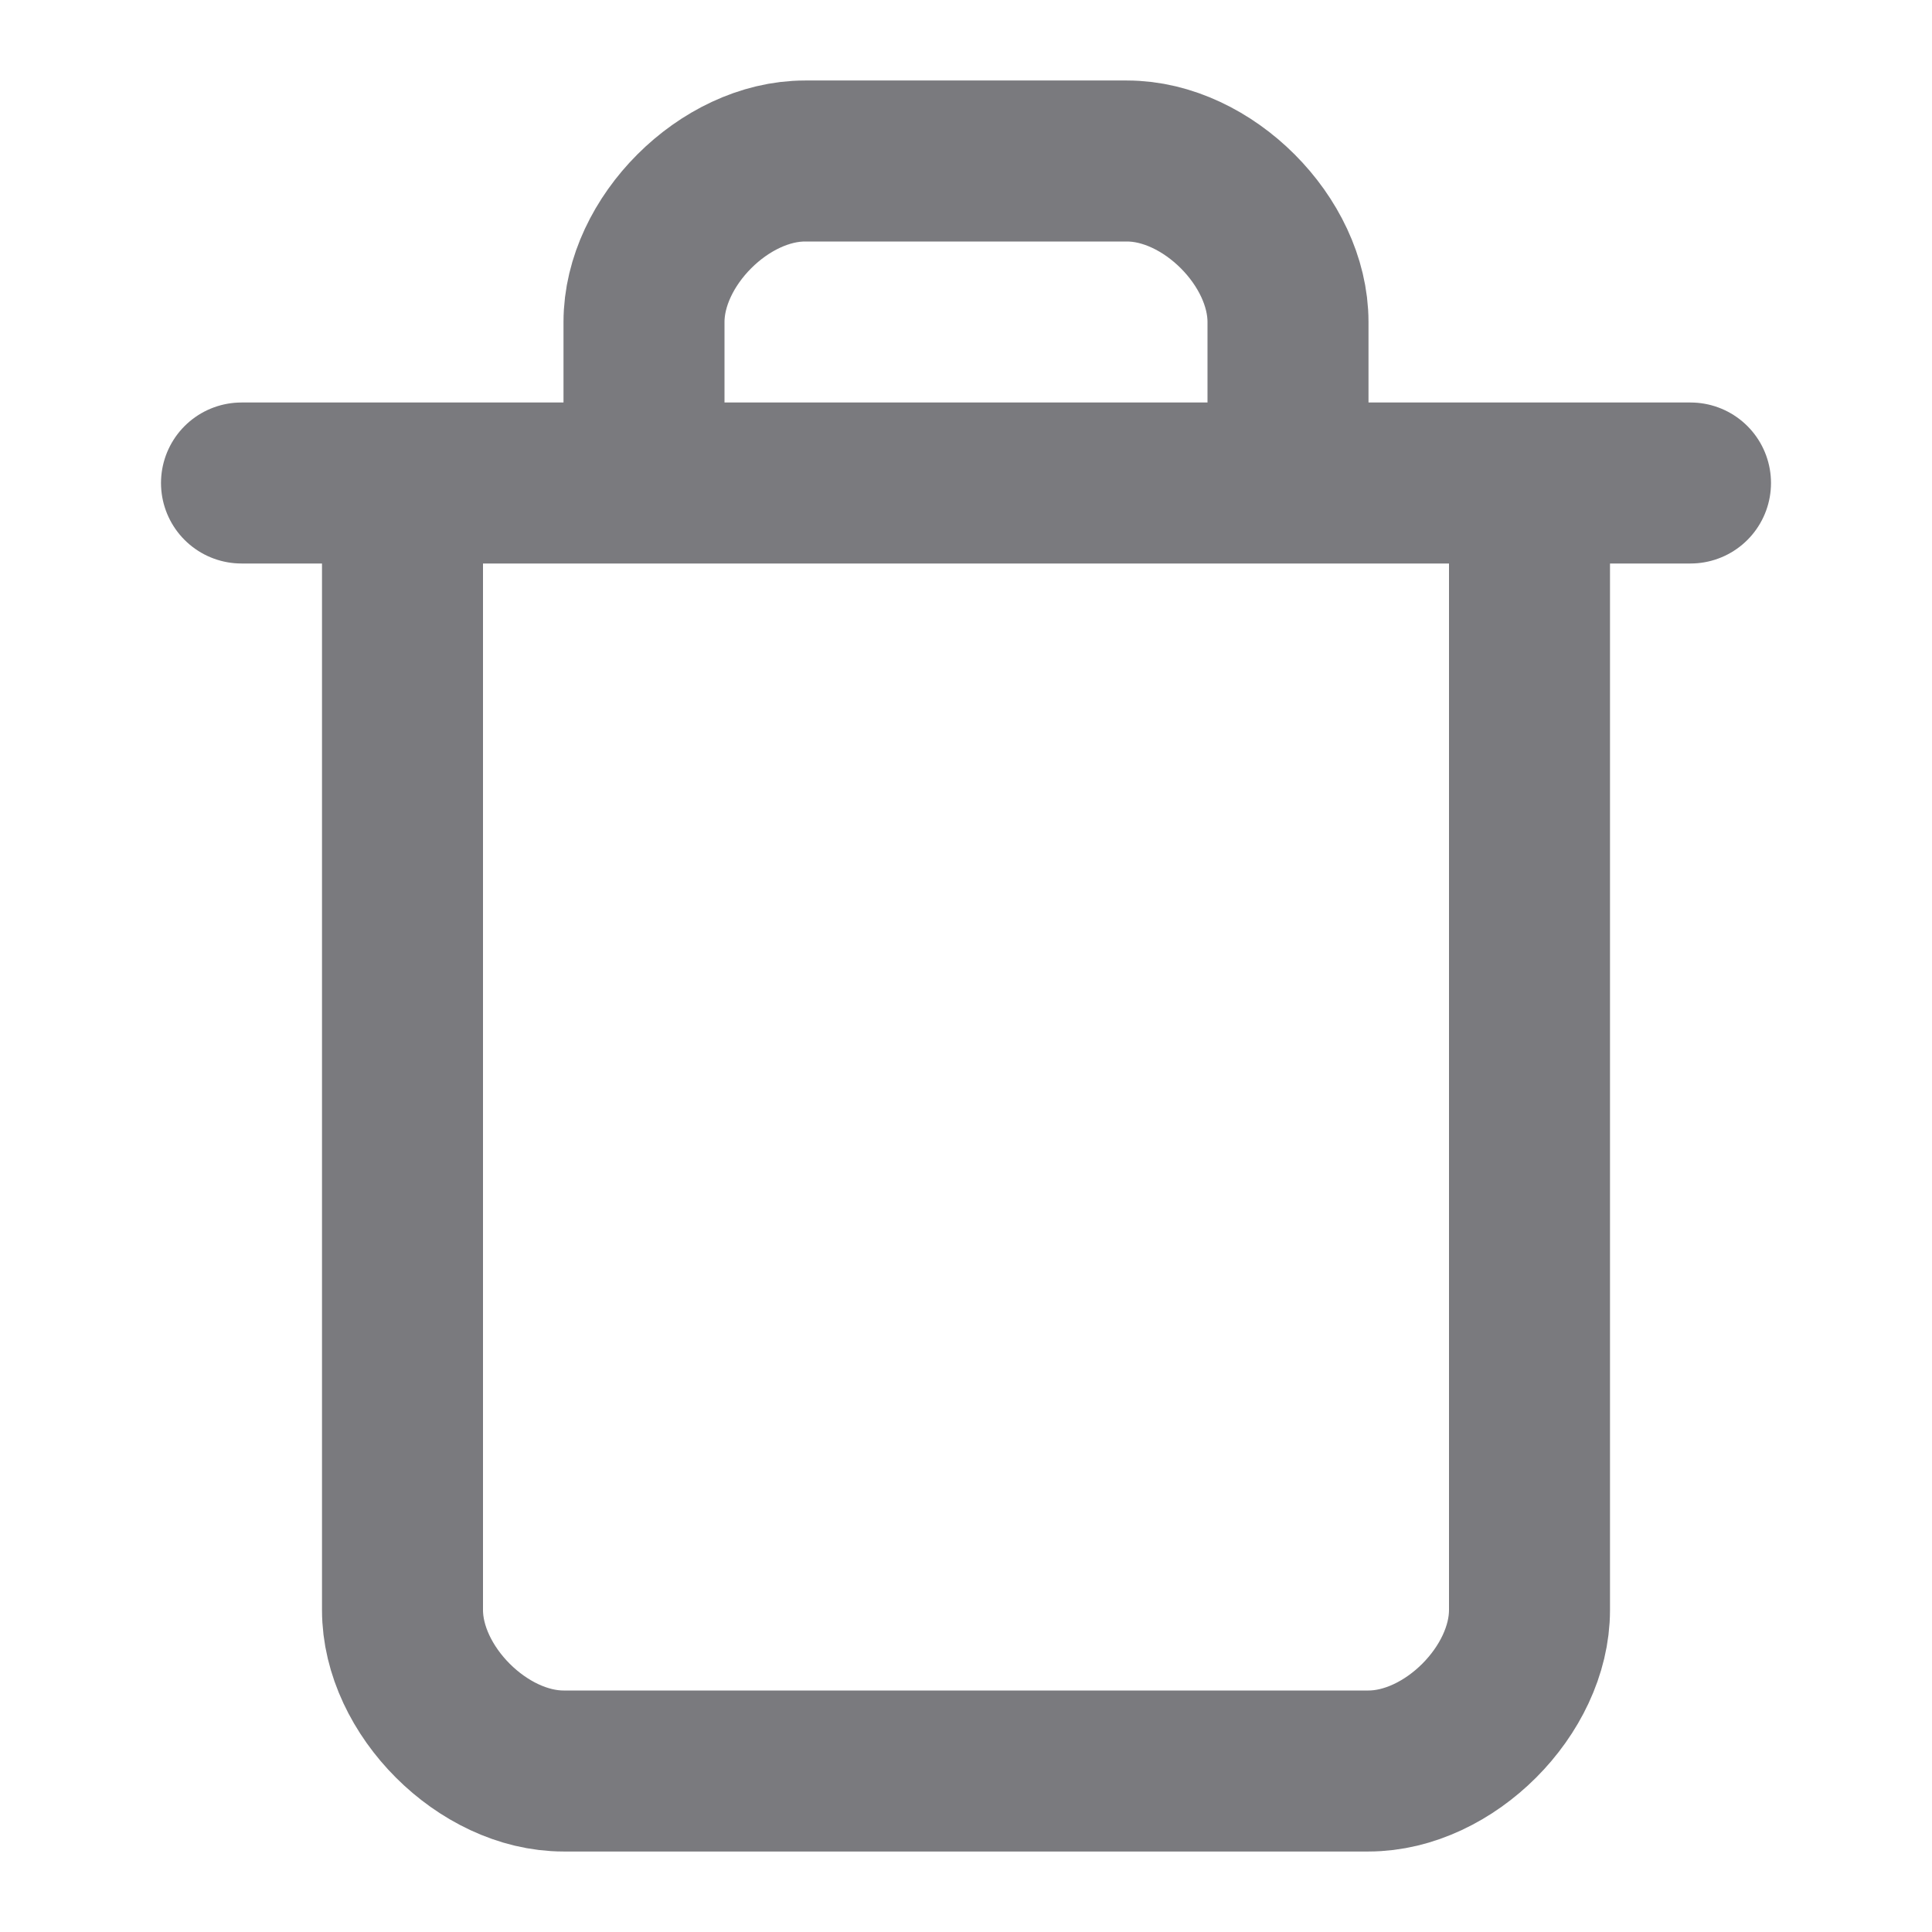 <svg width="24" height="24" viewBox="0 0 24 24" fill="none" xmlns="http://www.w3.org/2000/svg" xmlns:xlink="http://www.w3.org/1999/xlink">
	<desc>
			Created with Pixso.
	</desc>
	<defs>
		<clipPath id="clip199_18074">
			<rect id="icons" rx="0" width="23" height="23" transform="translate(0.5 0.5)" fill="white" fill-opacity="0"/>
		</clipPath>
	</defs>
	<rect id="icons" rx="0" width="23" height="23" transform="translate(0.5 0.5)" fill="#FFFFFF" fill-opacity="0"/>
	<g clip-path="url(#clip199_18074)">
		<path id="Vector" d="M3 6L21 6M19 6L19 20C19 21 18 22 17 22L7 22C6 22 5 21 5 20L5 6M8 6L8 4C8 3 9 2 10 2L14 2C15 2 16 3 16 4L16 6" stroke="#7A7A7E" stroke-opacity="1" stroke-width="2" stroke-linejoin="round" stroke-linecap="round"/>
	</g>
</svg>
